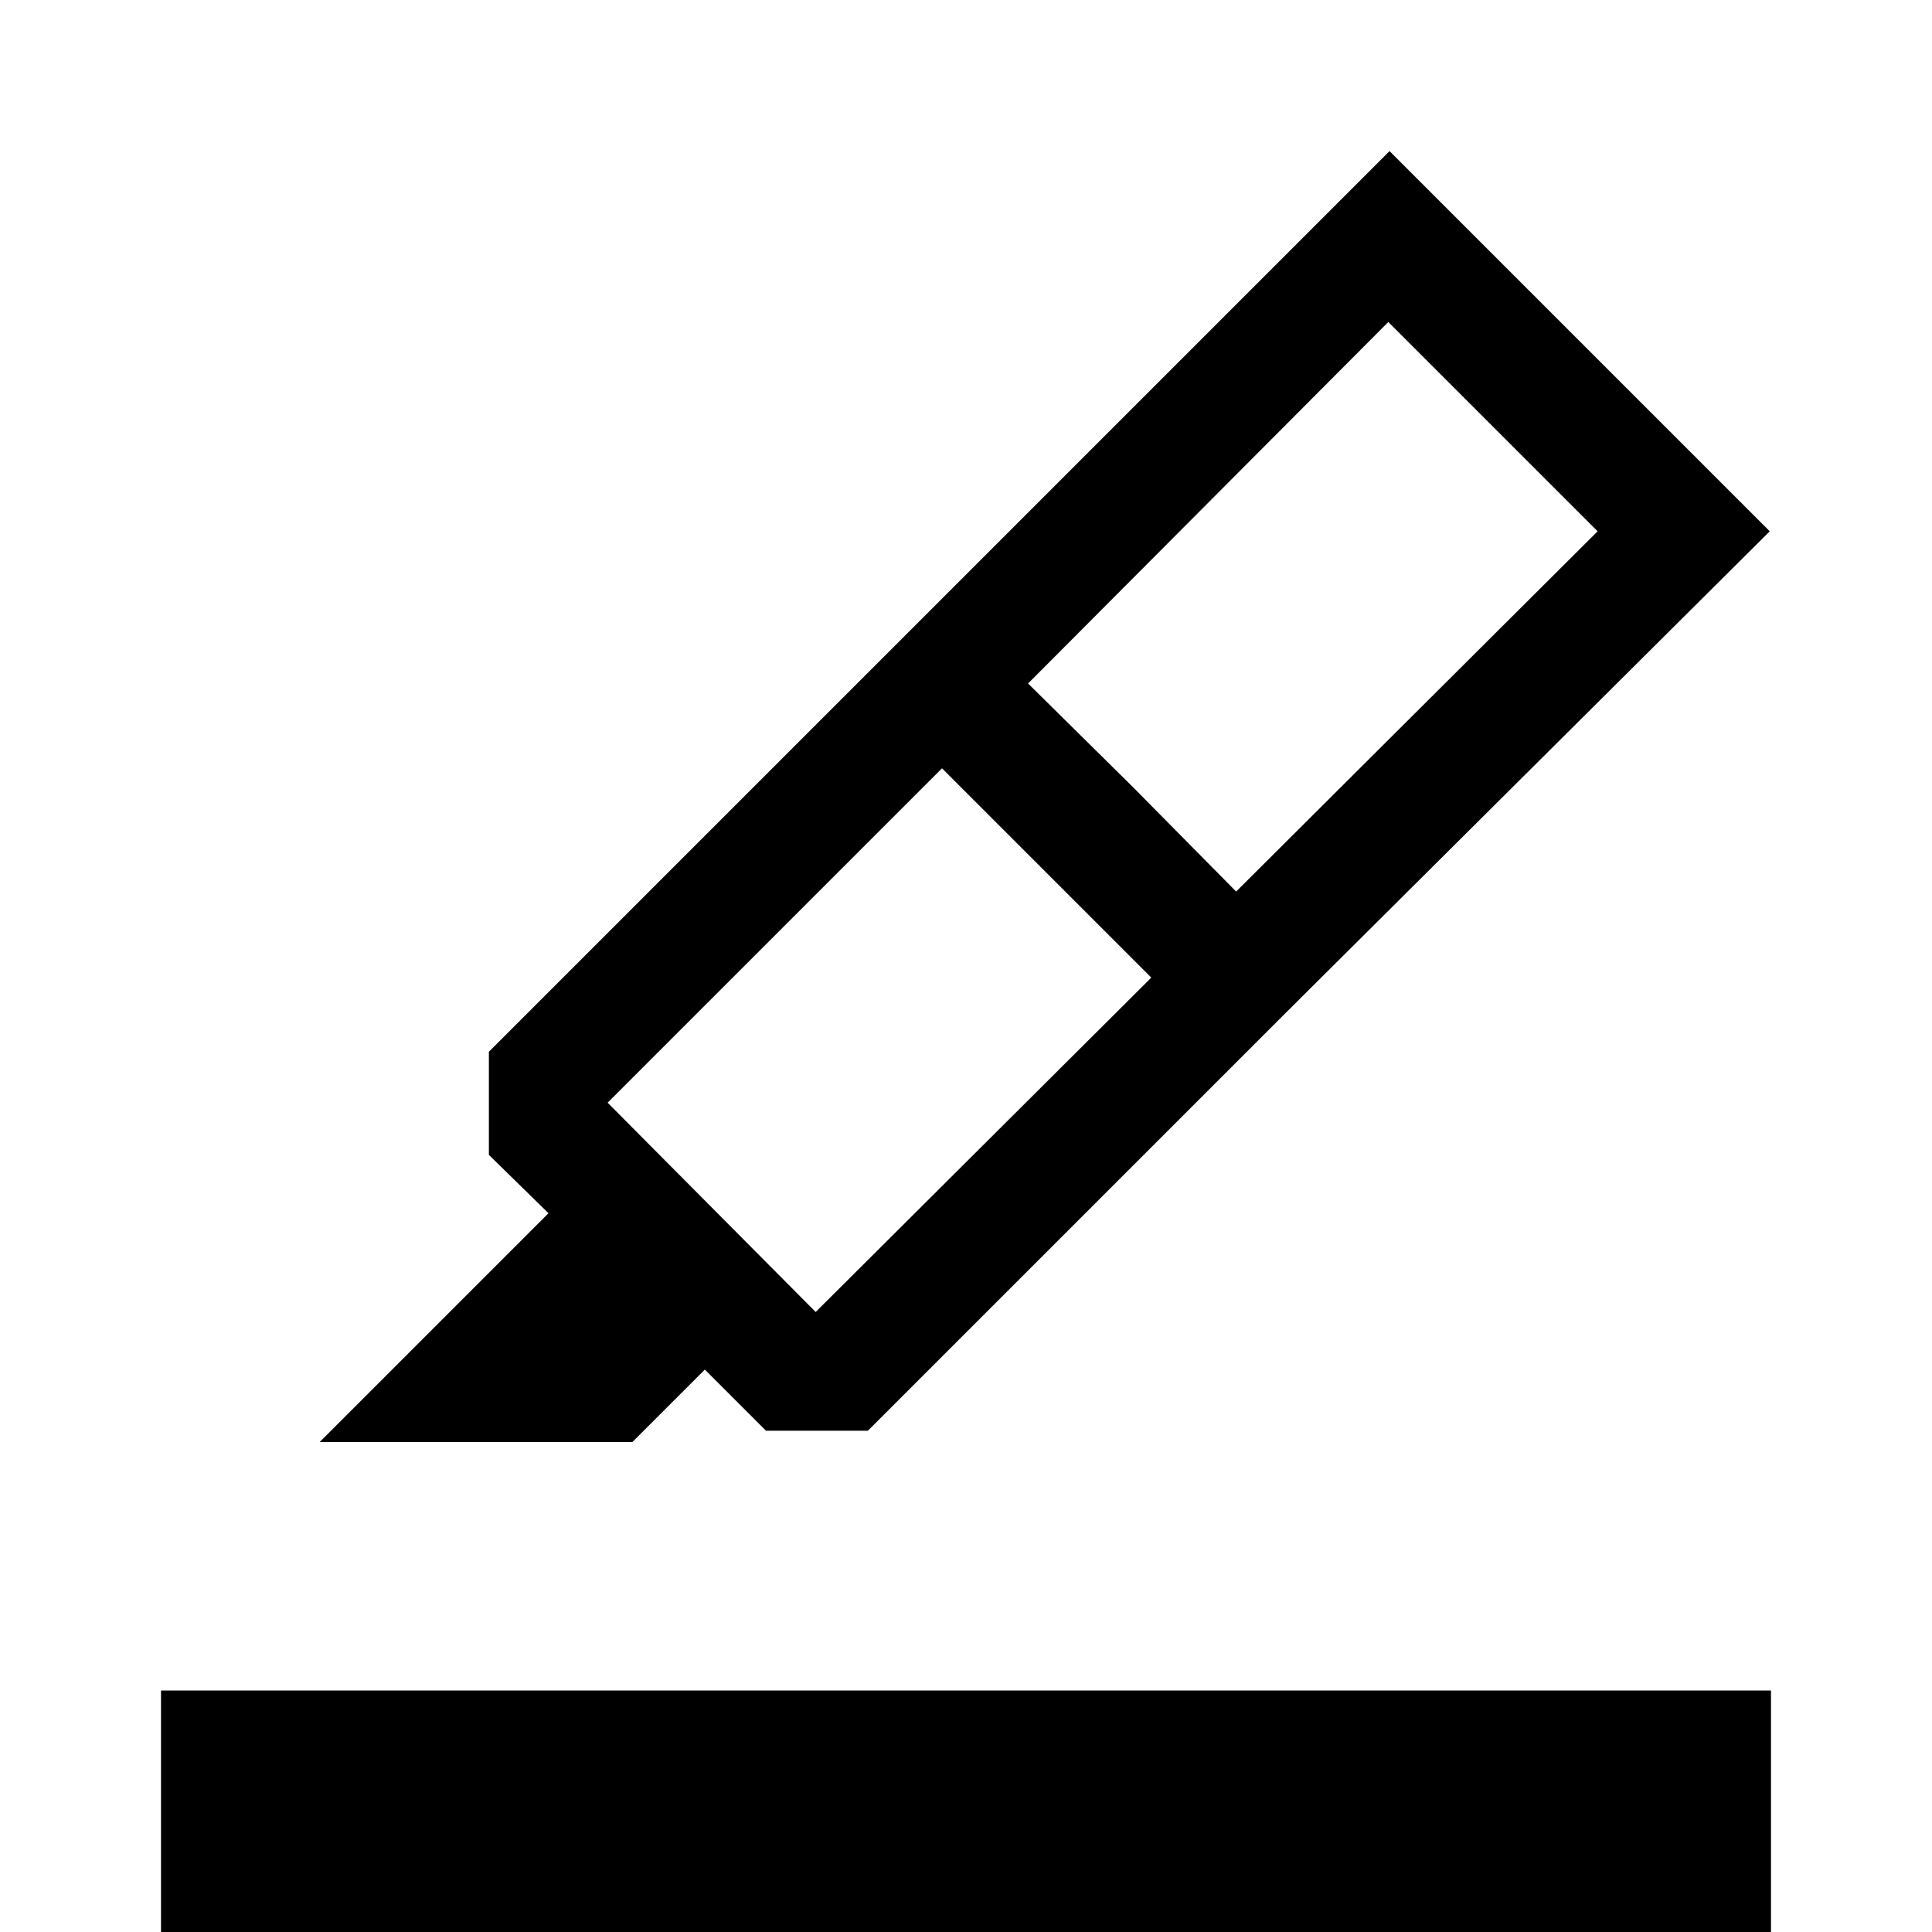 <svg xmlns="http://www.w3.org/2000/svg" height="24" viewBox="0 -960 960 960" width="24"><path d="M80 0v-119.997h800V0H80Zm492.076-474.23-52-52-52-52-166.154 166.154 103.384 104 166.77-166.154Zm-61.232-146.153 52 51.384 51.385 52L793.846-696l-104-104-179.002 179.617ZM158.848-243.462l113.691-113.691-29.615-29v-51.231l204.691-204.691 188.306 188.306-204.692 204.691h-50.615l-30.384-30.385-36.001 36.001H158.848Zm288.767-398.613 242.846-242.846L879.382-696 635.921-453.769 447.615-642.075Z"/></svg>